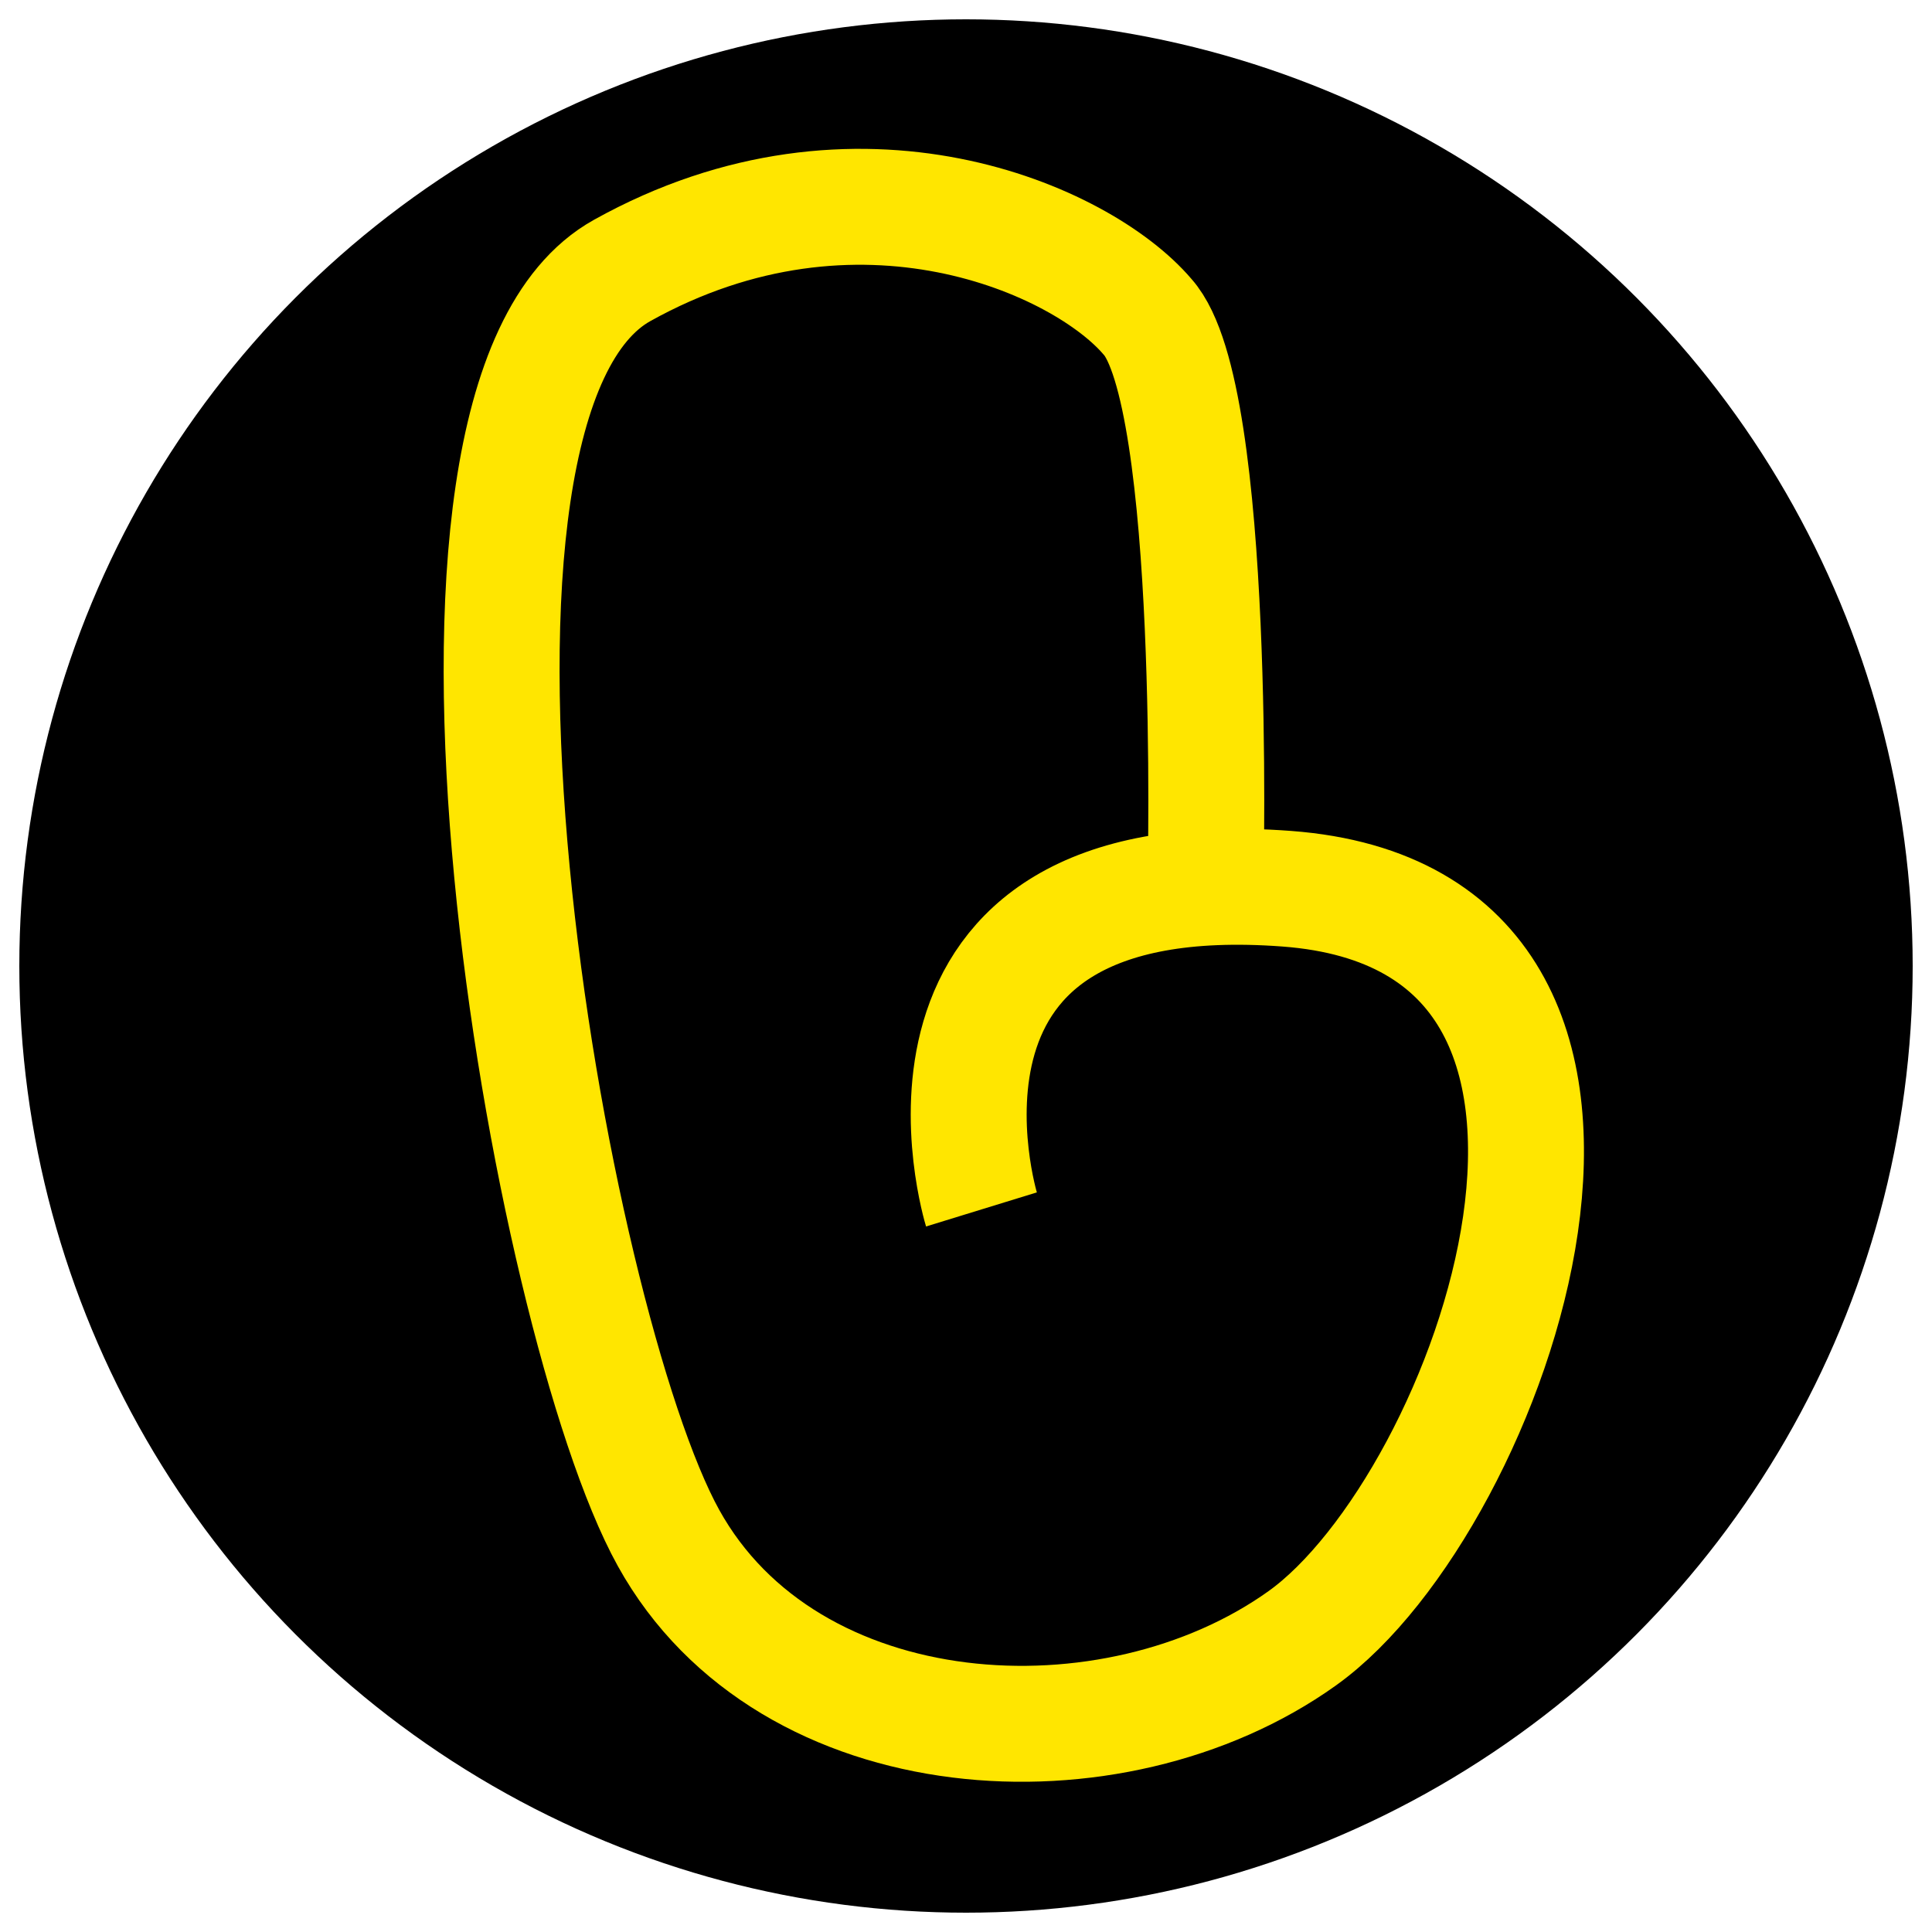 <?xml version="1.0" encoding="utf-8"?>
<!-- Generator: Adobe Illustrator 28.0.0, SVG Export Plug-In . SVG Version: 6.00 Build 0)  -->
<svg version="1.1" id="Ebene_1" xmlns="http://www.w3.org/2000/svg" xmlns:xlink="http://www.w3.org/1999/xlink" x="0px" y="0px"
	 viewBox="0 0 50 50" style="enable-background:new 0 0 50 50;" xml:space="preserve">
<style type="text/css">
	.st0{fill:none;stroke:#FFE600;stroke-width:3;stroke-miterlimit:10;}
</style>
<g>
	<circle cx="25" cy="25" r="24.5"/>
	<path class="st0" d="M31.2,22.7c0,0,0.3-12.5-1.5-14.5C28,6.2,22.2,3.6,16.1,7s-1.9,27.2,1.2,32.8s11.5,6.1,16.4,2.6
		S44,23.8,33.3,23c-10.7-0.8-7.9,8.3-7.9,8.3"/>
</g>
</svg>
